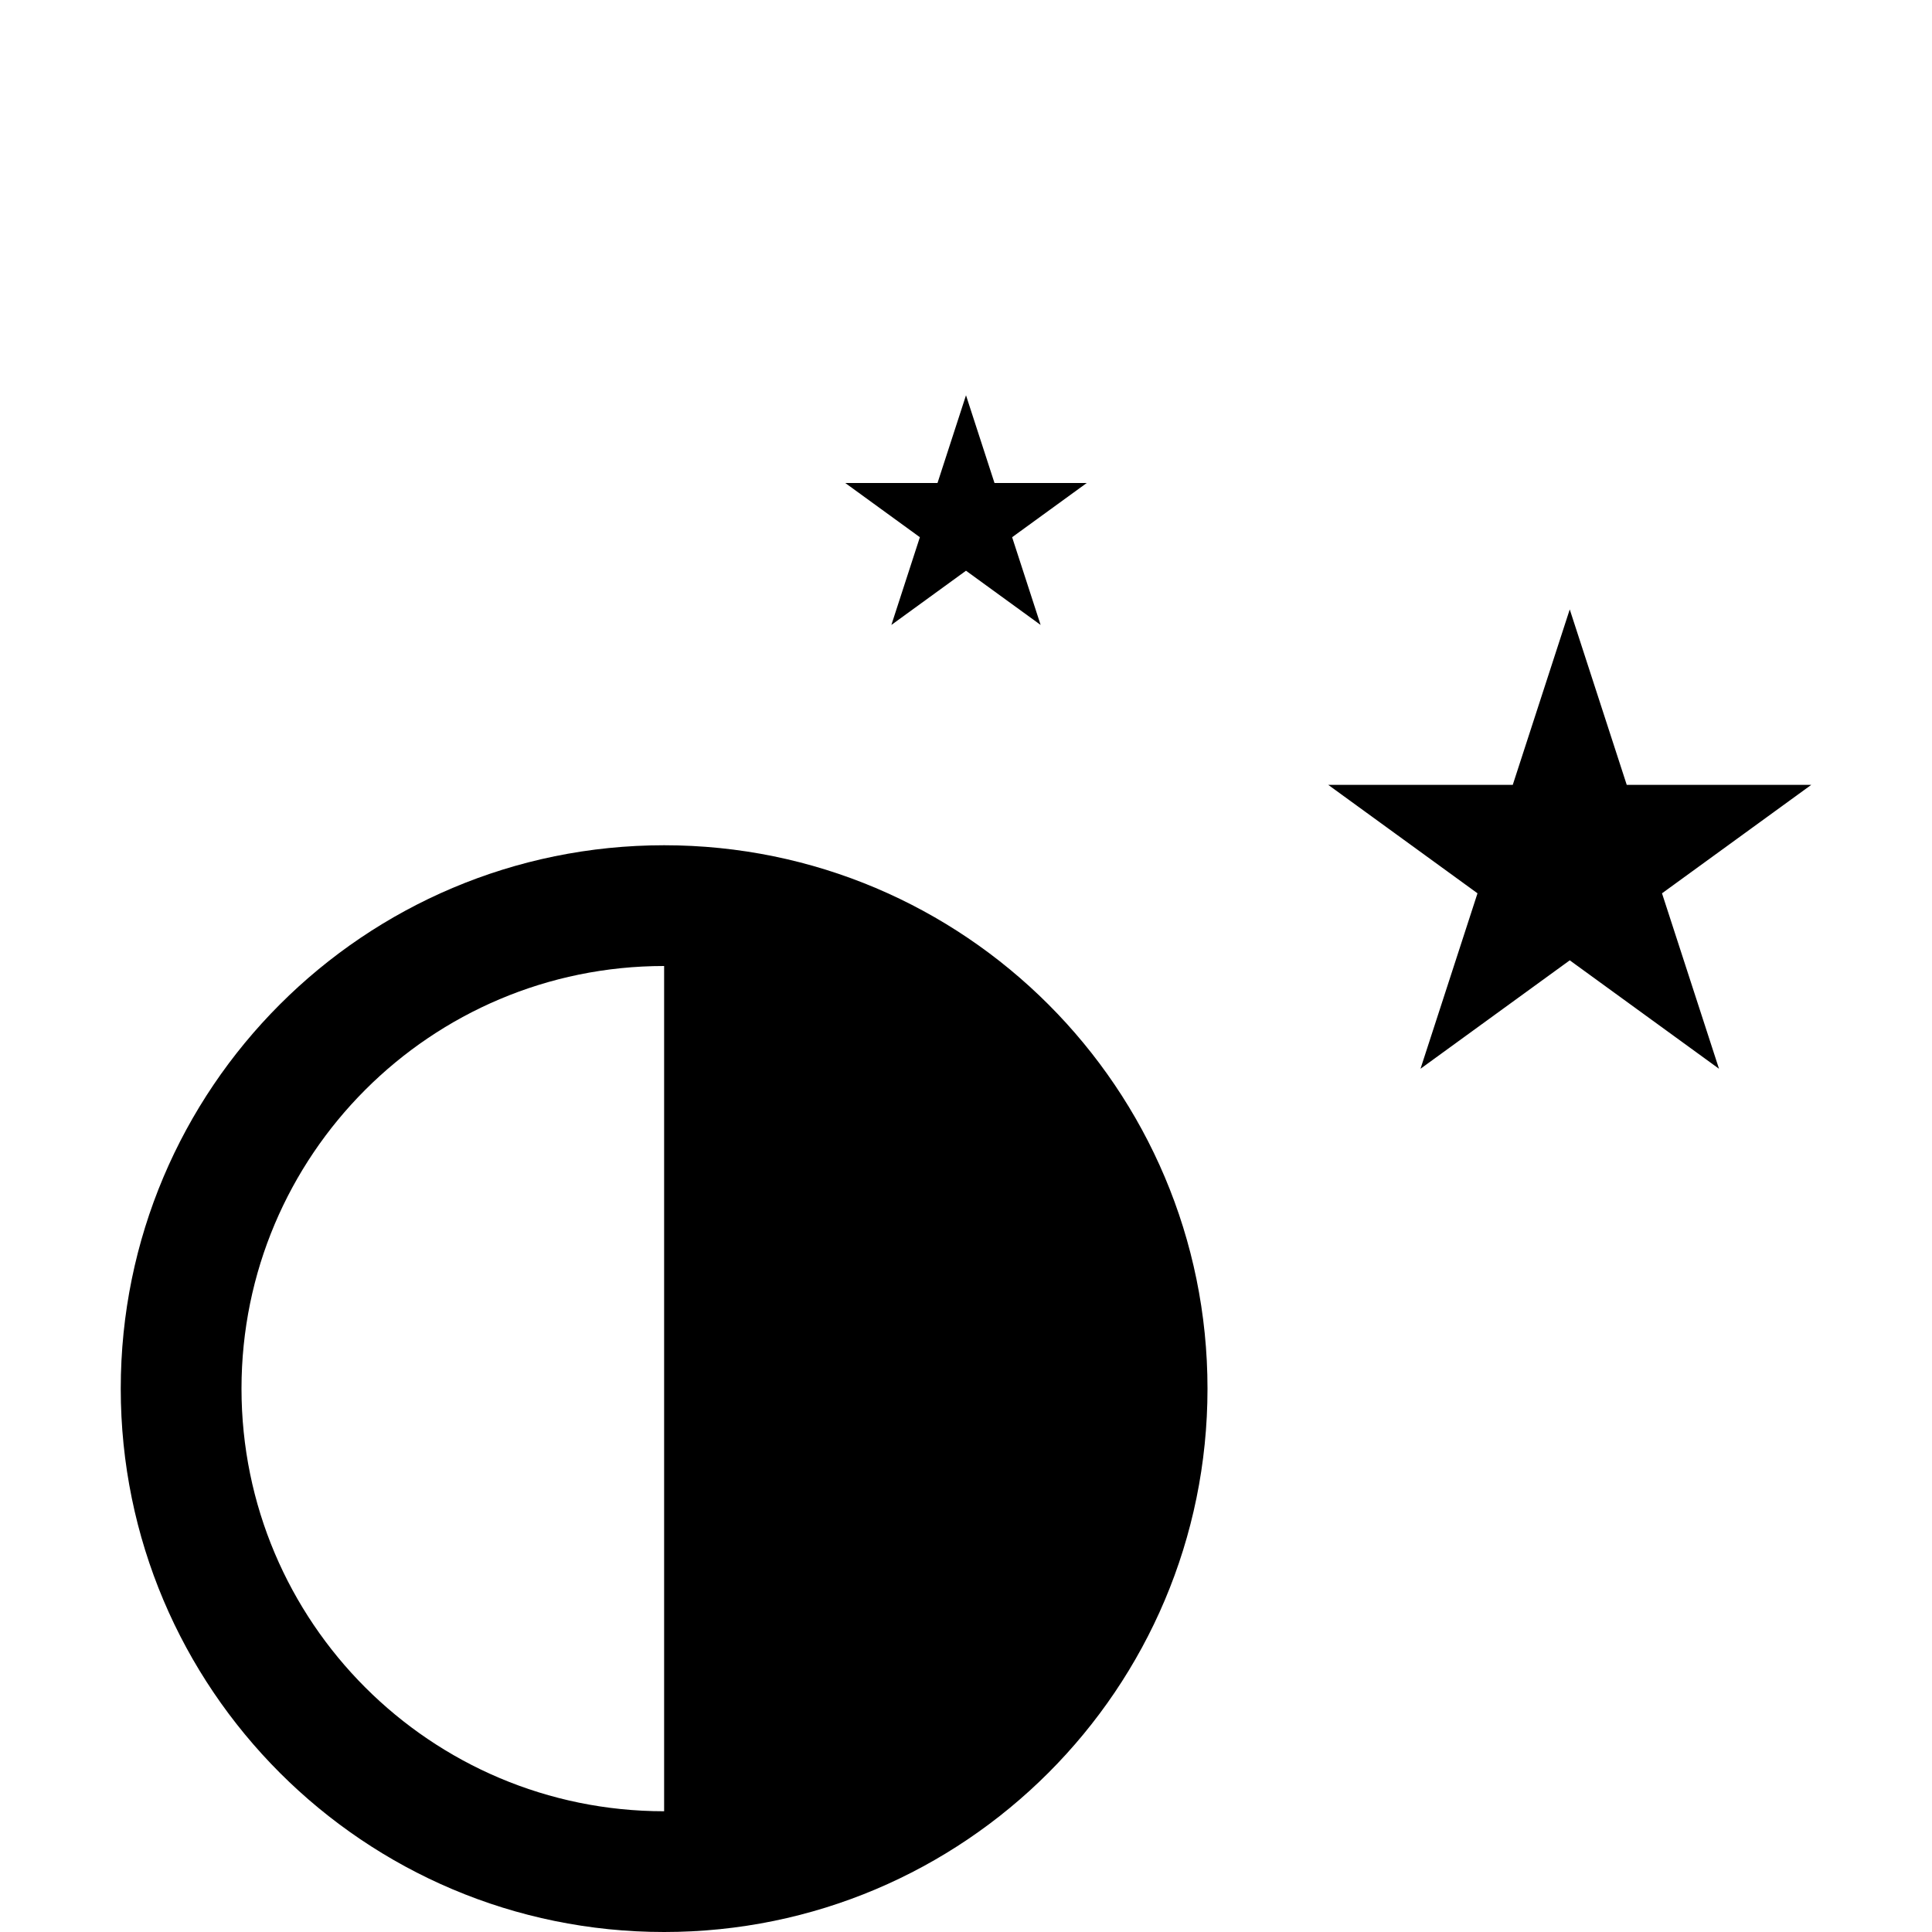 <?xml version="1.0" encoding="utf-8"?>
<!-- Generator: Adobe Illustrator 18.1.1, SVG Export Plug-In . SVG Version: 6.00 Build 0)  -->
<!DOCTYPE svg PUBLIC "-//W3C//DTD SVG 1.1//EN" "http://www.w3.org/Graphics/SVG/1.1/DTD/svg11.dtd">
<svg version="1.1" xmlns="http://www.w3.org/2000/svg" xmlns:xlink="http://www.w3.org/1999/xlink" x="0px" y="0px" width="32px"
	 height="32px" viewBox="0 0 32 32" enable-background="new 0 0 32 32" xml:space="preserve">
<g id="Old_Versions" display="none">
</g>
<g id="Layer_1">
	<g>
		<path d="M2,23c0,4.971,4.029,9,9,9s9-4.029,9-9s-4.029-9-9-9S2,18.029,2,23z M4,23c0-3.866,3.134-7,7-7v14C7.134,30,4,26.866,4,23
			z"/>
		<polygon points="30,13 26.944,13 26,10.094 25.056,13 22,13 24.472,14.796 23.528,17.702 26,15.906 28.472,17.702 27.528,14.796 
					"/>
		<polygon points="14.764,10.351 16,9.453 17.236,10.351 16.764,8.898 18,8 16.472,8 16,6.547 15.528,8 14,8 15.236,8.898 		"/>
	</g>
</g>
<g id="Layer_2">
</g>
<g id="Layer_3">
</g>
</svg>
